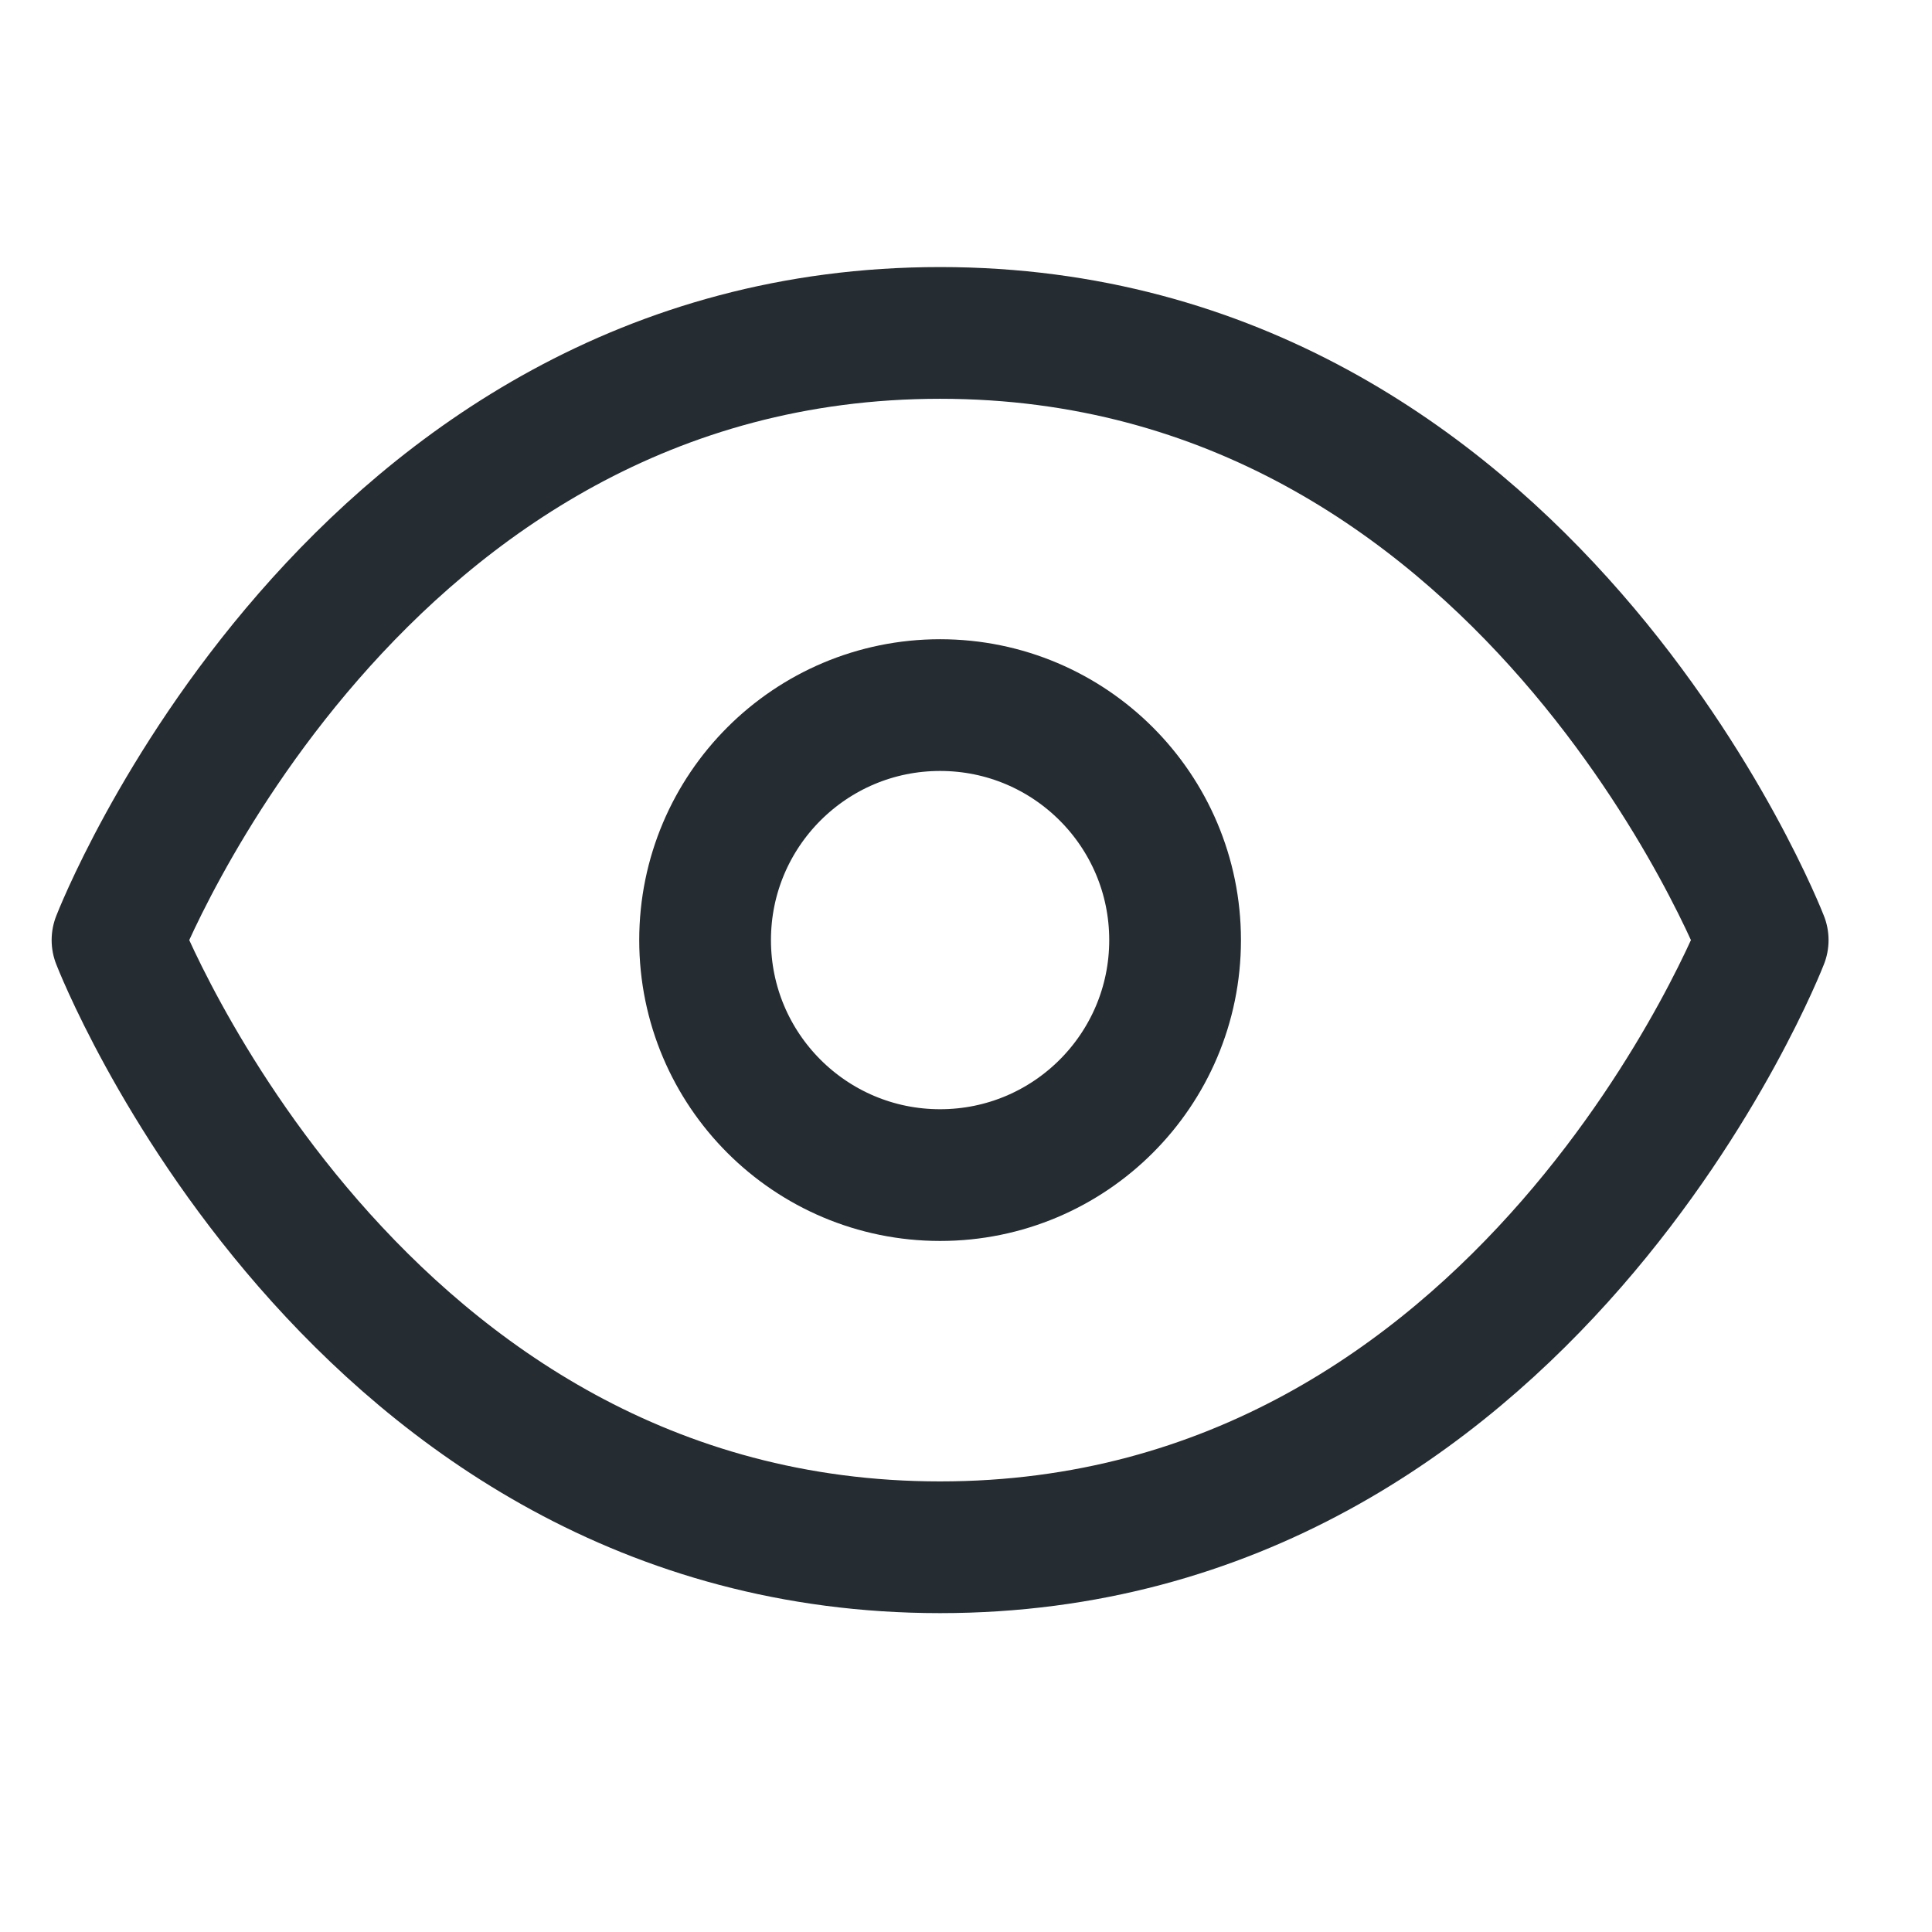 <svg width="22" height="22" viewBox="0 0 22 22" fill="none" xmlns="http://www.w3.org/2000/svg">
<path d="M10.705 3.791C4.014 3.791 1.338 10.705 1.338 10.705C1.338 10.705 4.014 17.619 10.705 17.619C17.395 17.619 20.072 10.705 20.072 10.705C20.072 10.705 17.395 3.791 10.705 3.791Z" stroke="#252C32" stroke-width="1.5" stroke-linecap="round" stroke-linejoin="round"/>
<path d="M10.705 13.381C12.183 13.381 13.381 12.183 13.381 10.705C13.381 9.227 12.183 8.029 10.705 8.029C9.227 8.029 8.029 9.227 8.029 10.705C8.029 12.183 9.227 13.381 10.705 13.381Z" stroke="#252C32" stroke-width="1.5" stroke-linecap="round" stroke-linejoin="round"/>
</svg>
